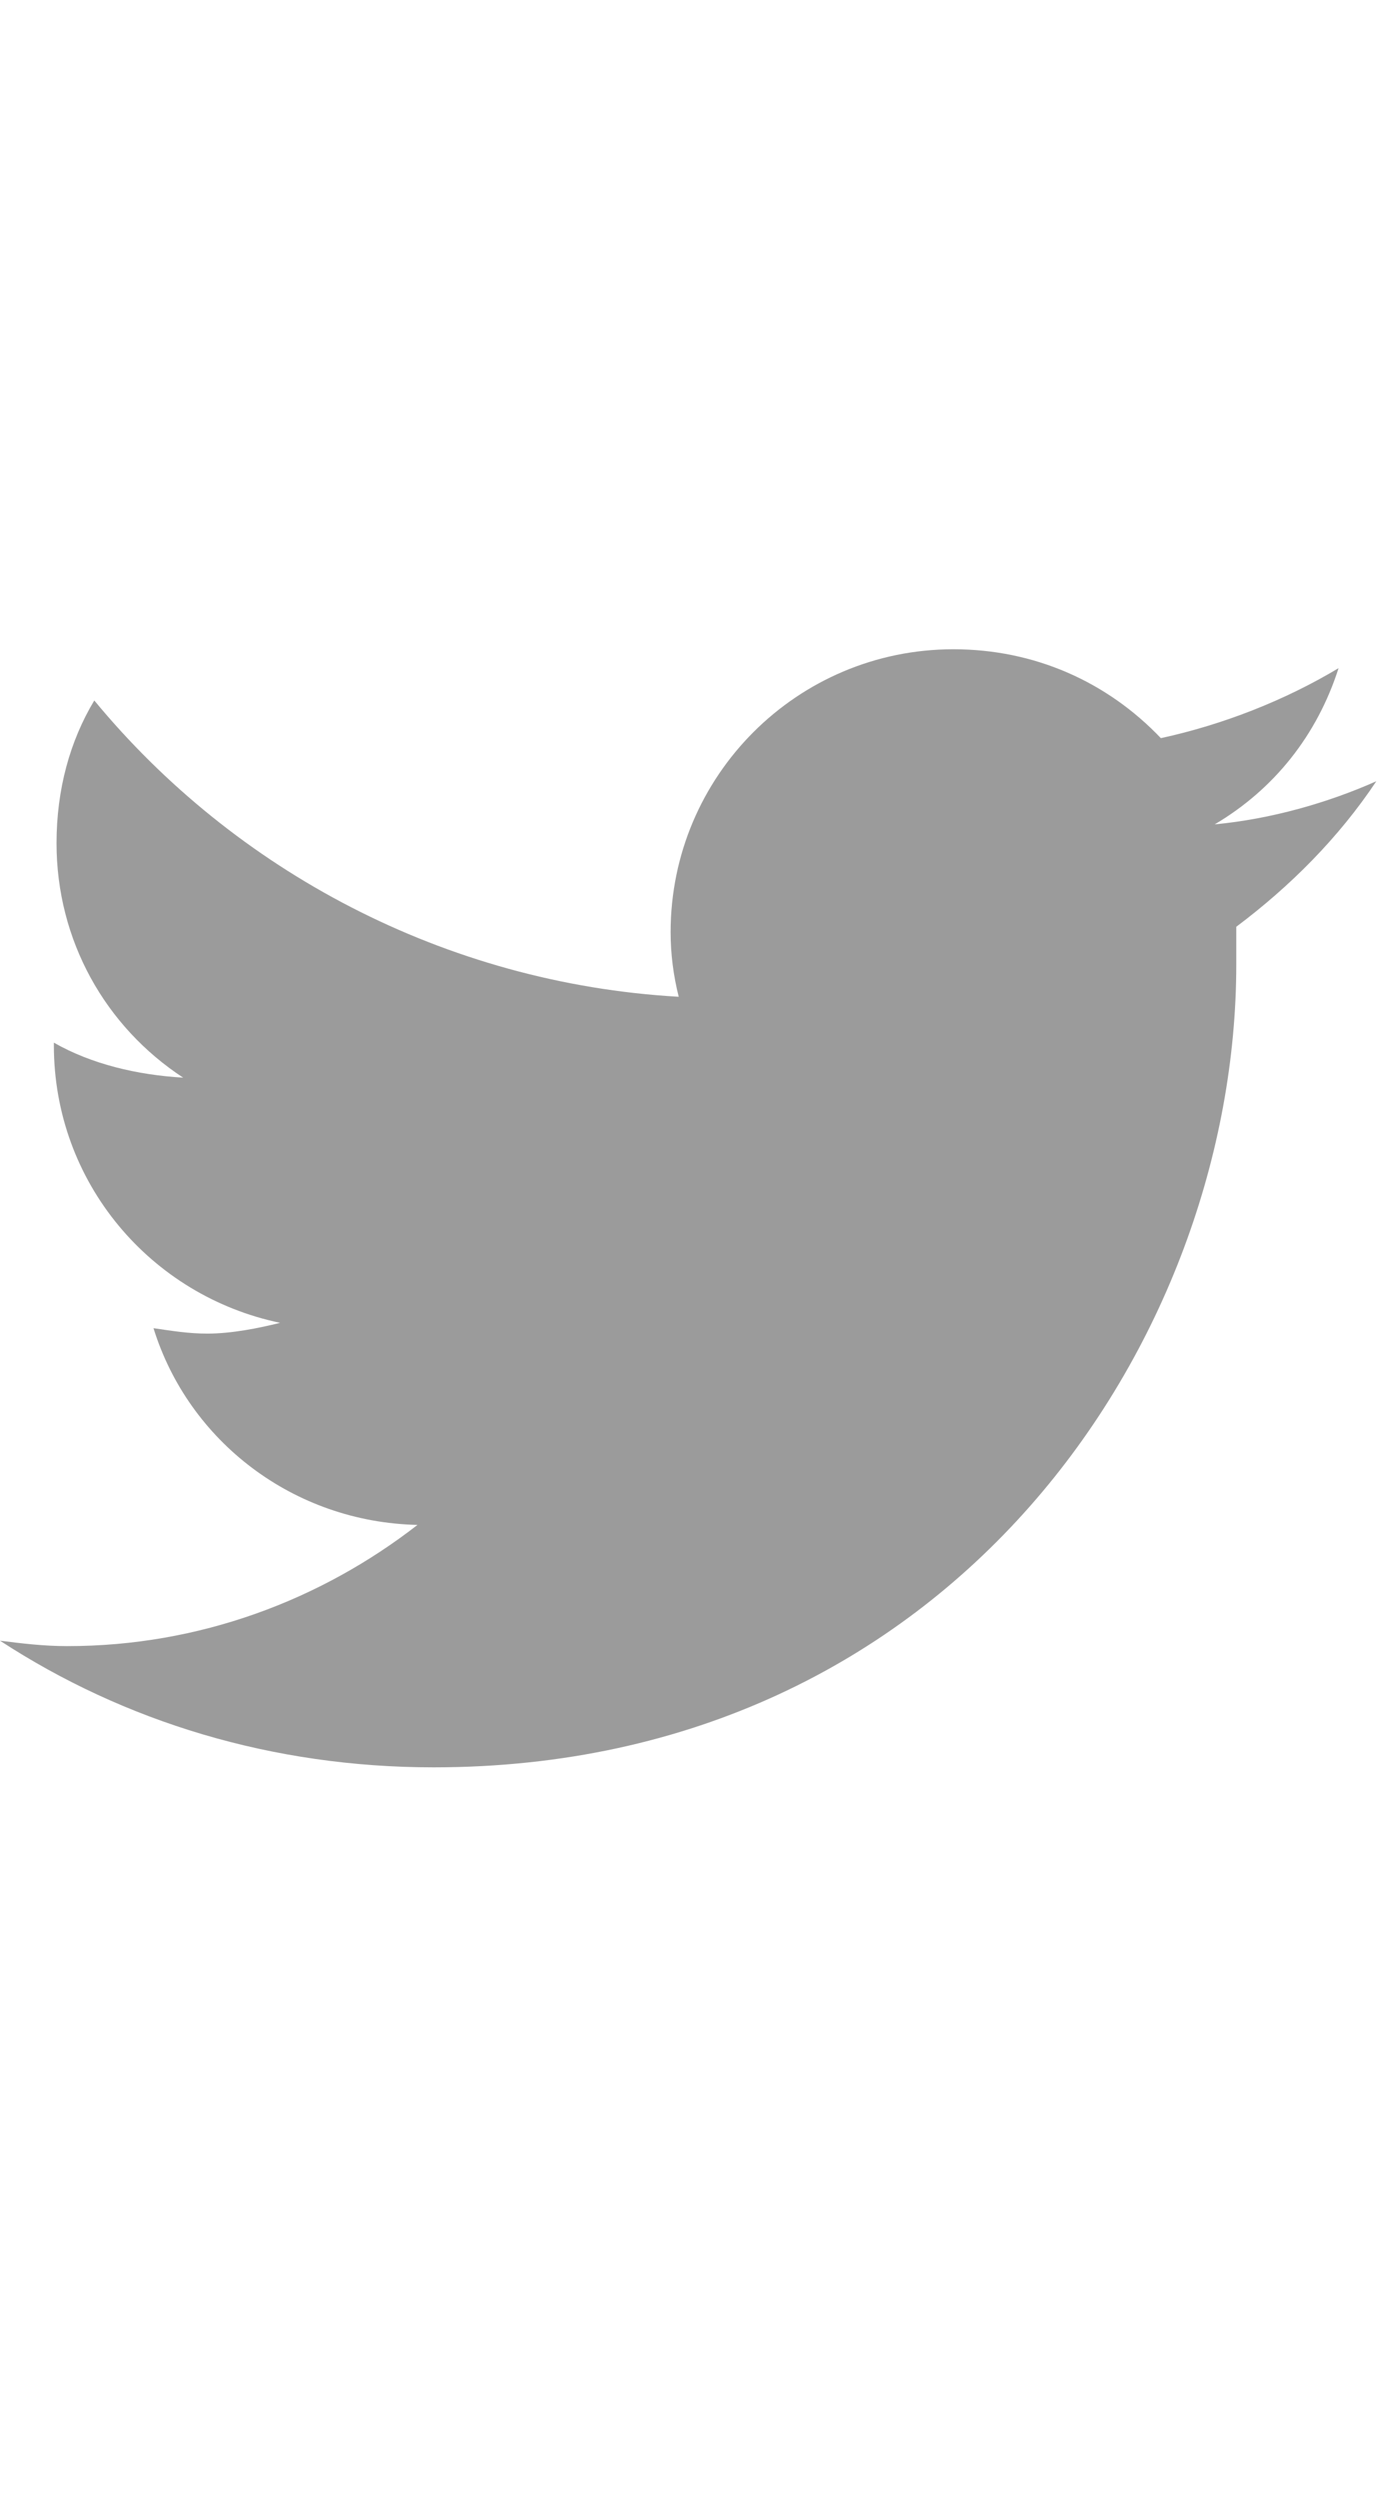 <svg width="16" height="29" viewBox="0 0 16 29" fill="none" xmlns="http://www.w3.org/2000/svg">
<path d="M14.344 10.75C14.344 10.906 14.344 11.031 14.344 11.188C14.344 15.531 11.062 20.5 5.031 20.5C3.156 20.5 1.438 19.969 0 19.031C0.25 19.062 0.5 19.094 0.781 19.094C2.312 19.094 3.719 18.562 4.844 17.688C3.406 17.656 2.188 16.719 1.781 15.406C2 15.438 2.188 15.469 2.406 15.469C2.688 15.469 3 15.406 3.25 15.344C1.75 15.031 0.625 13.719 0.625 12.125V12.094C1.062 12.344 1.594 12.469 2.125 12.5C1.219 11.906 0.656 10.906 0.656 9.781C0.656 9.156 0.812 8.594 1.094 8.125C2.719 10.094 5.156 11.406 7.875 11.562C7.812 11.312 7.781 11.062 7.781 10.812C7.781 9 9.25 7.531 11.062 7.531C12 7.531 12.844 7.906 13.469 8.562C14.188 8.406 14.906 8.125 15.531 7.75C15.281 8.531 14.781 9.156 14.094 9.562C14.75 9.5 15.406 9.312 15.969 9.062C15.531 9.719 14.969 10.281 14.344 10.75Z" fill="#9B9B9B"/>
</svg>
